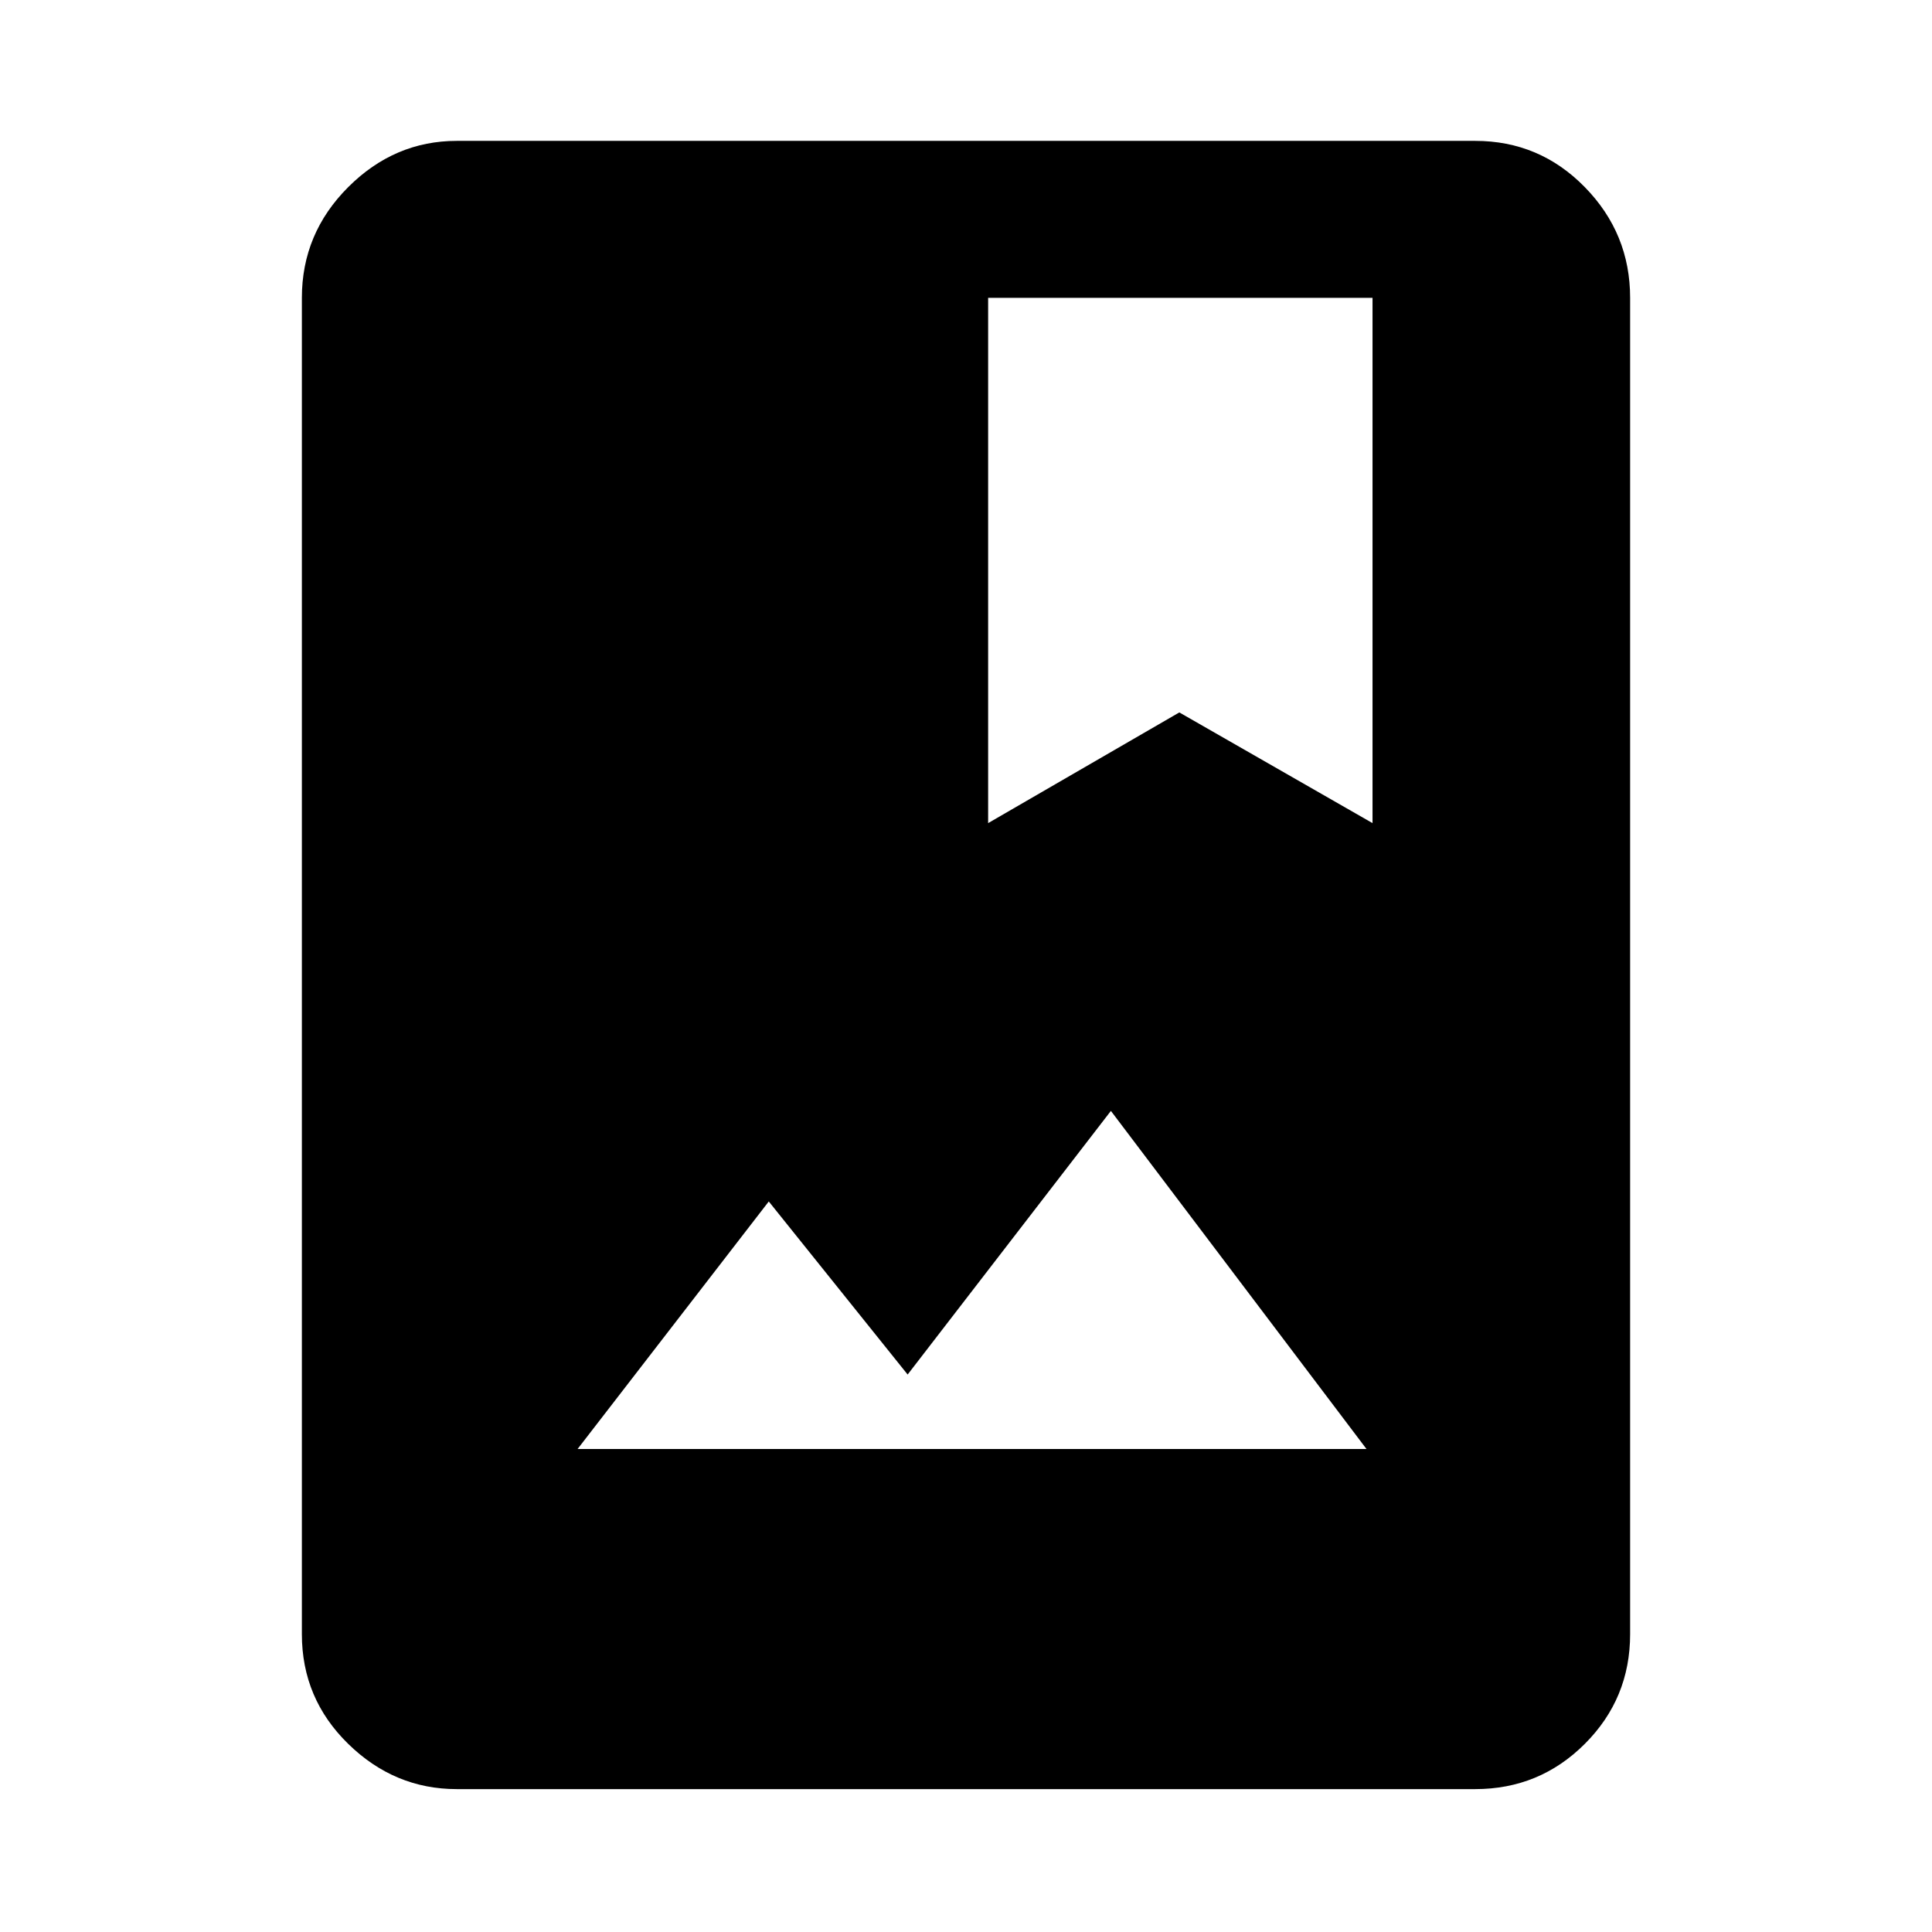 <svg xmlns="http://www.w3.org/2000/svg" height="48" width="48"><path d="M11.35 44.45Q9.8 44.45 8.65 43.325Q7.5 42.2 7.5 40.6V7.4Q7.5 5.8 8.65 4.65Q9.8 3.5 11.35 3.5H36.65Q38.25 3.5 39.375 4.65Q40.5 5.8 40.5 7.4V40.6Q40.5 42.2 39.375 43.325Q38.25 44.45 36.65 44.45ZM14.35 36H33.95L27.6 27.6L22.55 34.15L19.1 29.85ZM24.55 7.4V20.45L29.3 17.7L34.1 20.45V7.4Z"/></svg>